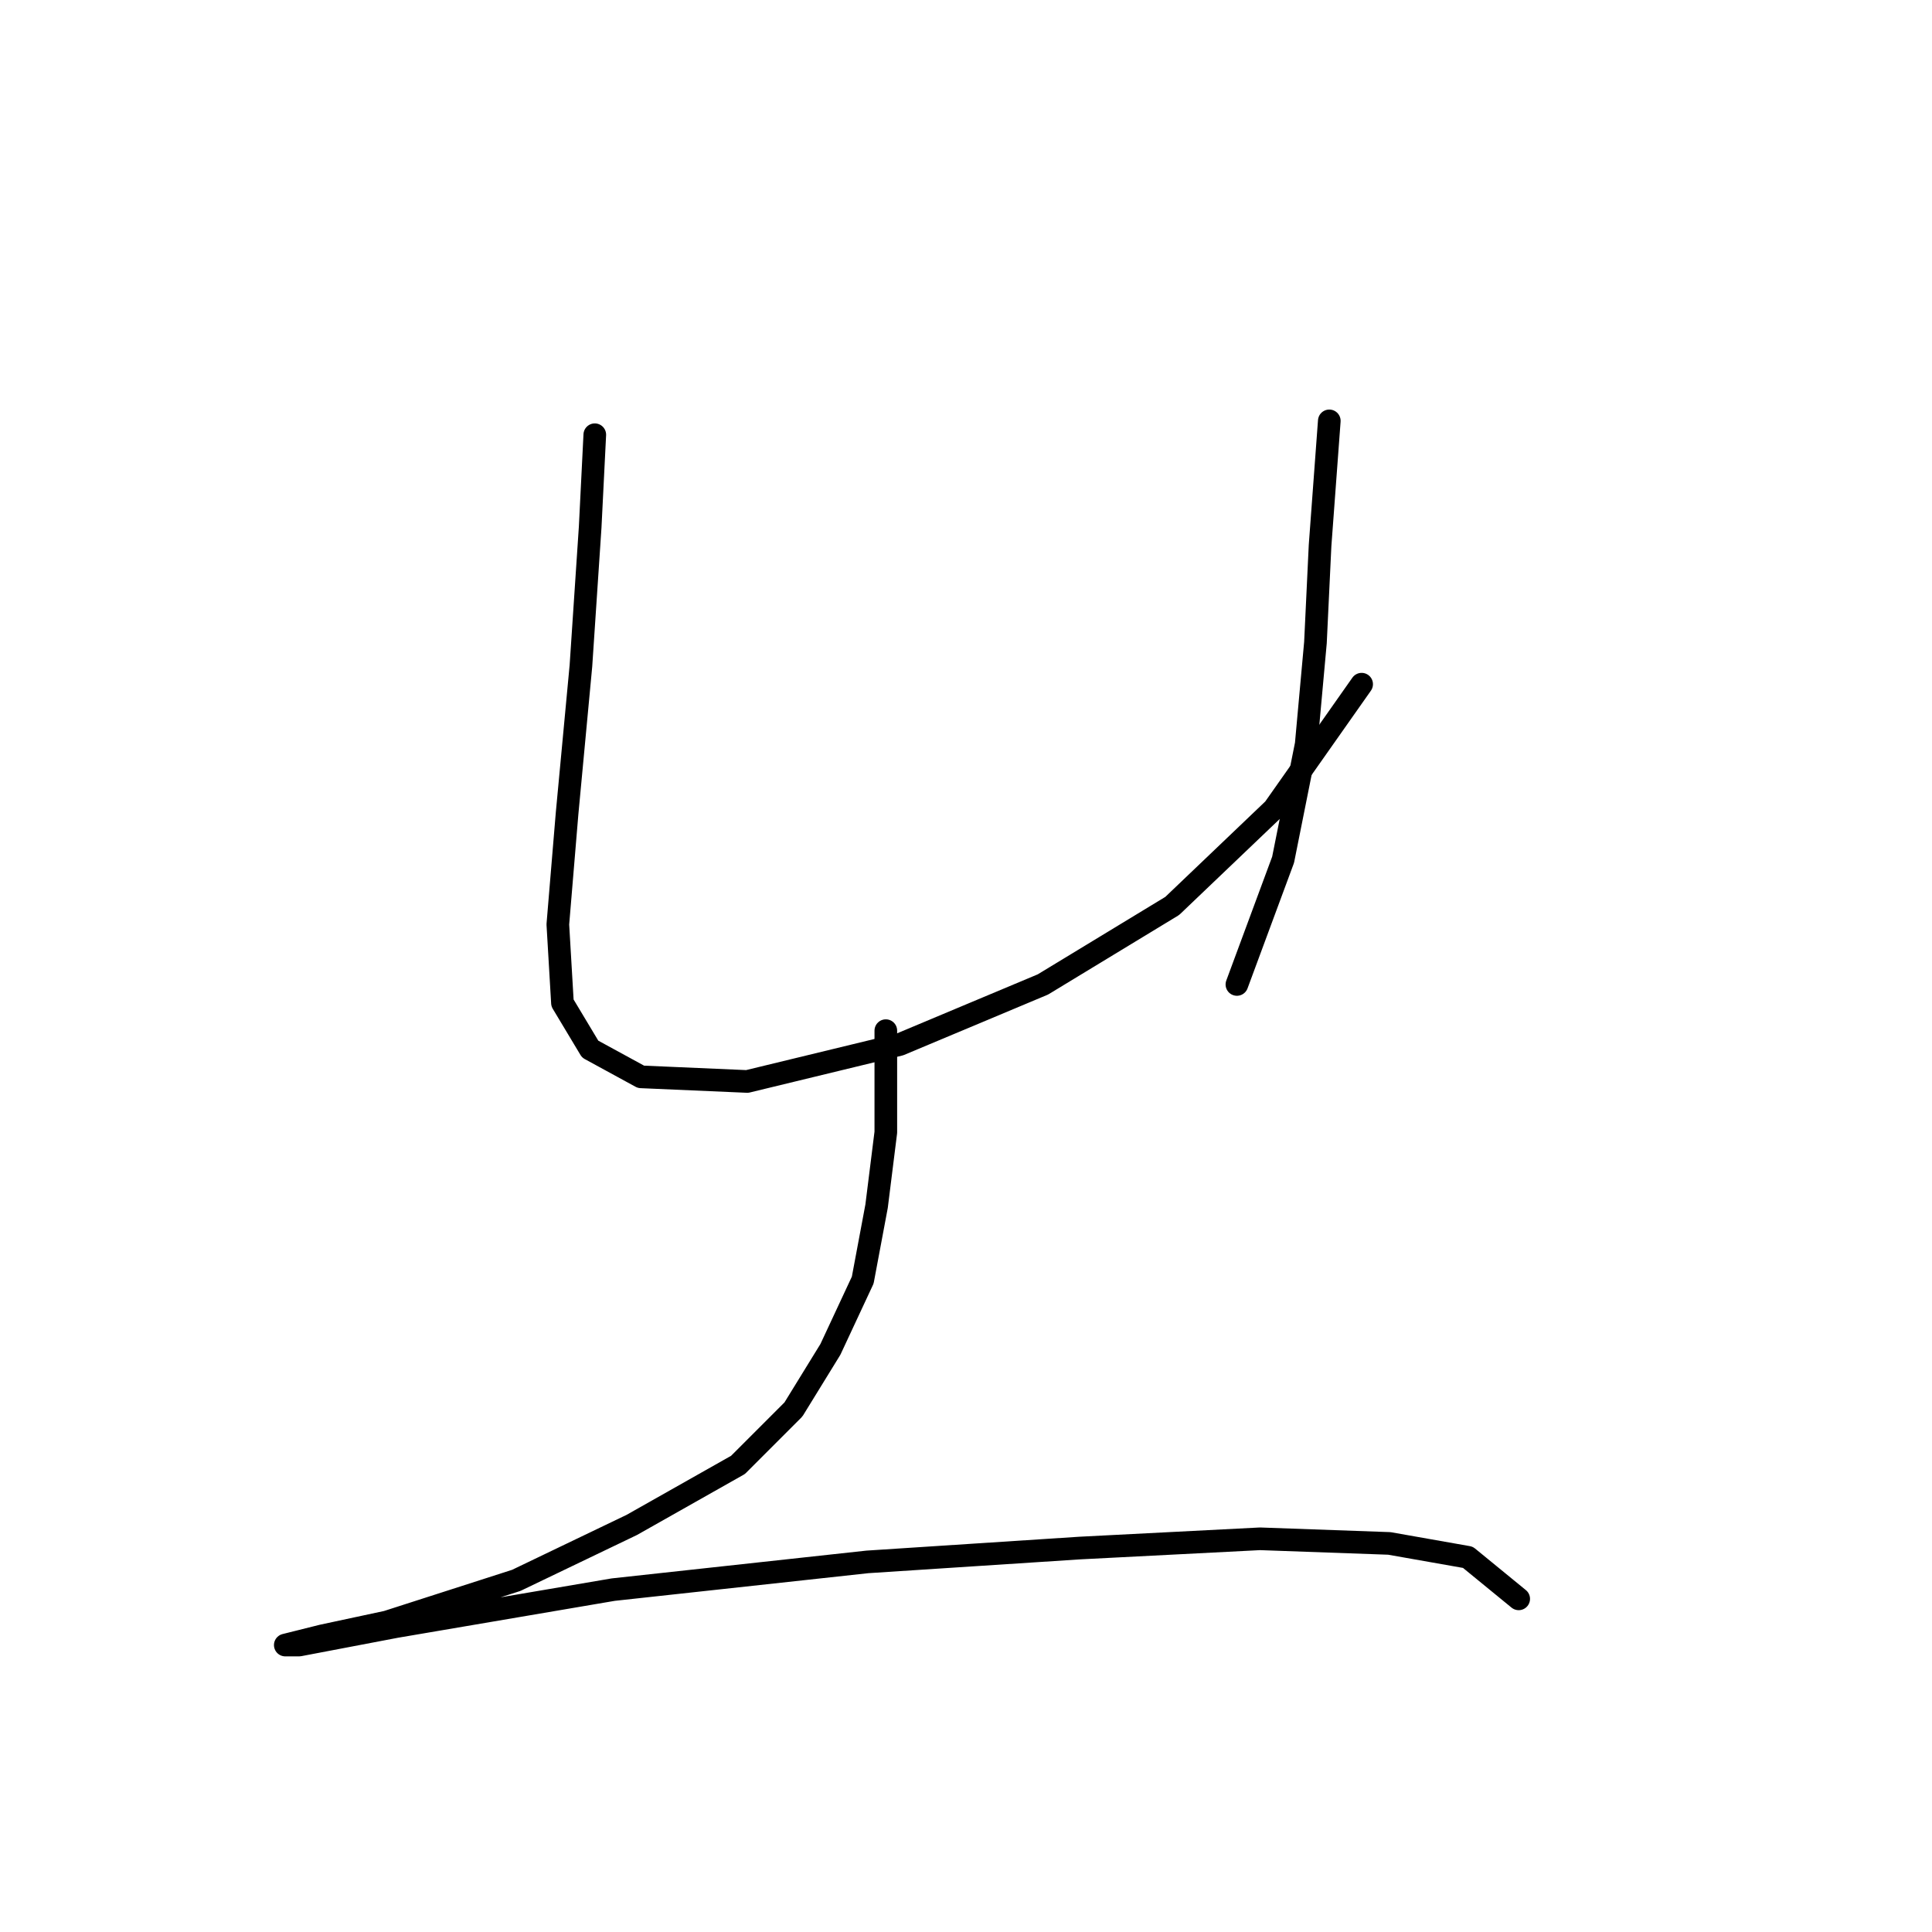 <?xml version="1.0" standalone="no"?>
    <svg width="256" height="256" xmlns="http://www.w3.org/2000/svg" version="1.1">
    <polyline stroke="black" stroke-width="3" stroke-linecap="round" fill="transparent" stroke-linejoin="round" points="78.813 57.604 78.201 69.847 76.977 88.21 75.14 107.798 73.916 122.488 74.528 132.894 78.201 139.015 84.934 142.688 99.013 143.3 119.213 138.403 138.188 130.446 155.327 120.04 168.794 107.186 180.424 90.658 180.424 90.658 " />
        <polyline stroke="black" stroke-width="3" stroke-linecap="round" fill="transparent" stroke-linejoin="round" points="176.139 55.768 174.915 72.295 174.303 85.149 173.079 98.616 170.018 113.919 163.897 130.446 163.897 130.446 " />
        <polyline stroke="black" stroke-width="3" stroke-linecap="round" fill="transparent" stroke-linejoin="round" points="117.376 136.567 117.376 150.033 116.152 159.827 114.316 169.621 110.031 178.803 105.134 186.76 97.789 194.106 83.71 202.063 68.407 209.408 51.268 214.918 42.698 216.754 37.802 217.978 39.638 217.978 52.492 215.53 81.262 210.633 114.928 206.96 143.085 205.124 166.957 203.899 184.097 204.512 194.503 206.348 201.236 211.857 201.236 211.857 " />
        </svg>